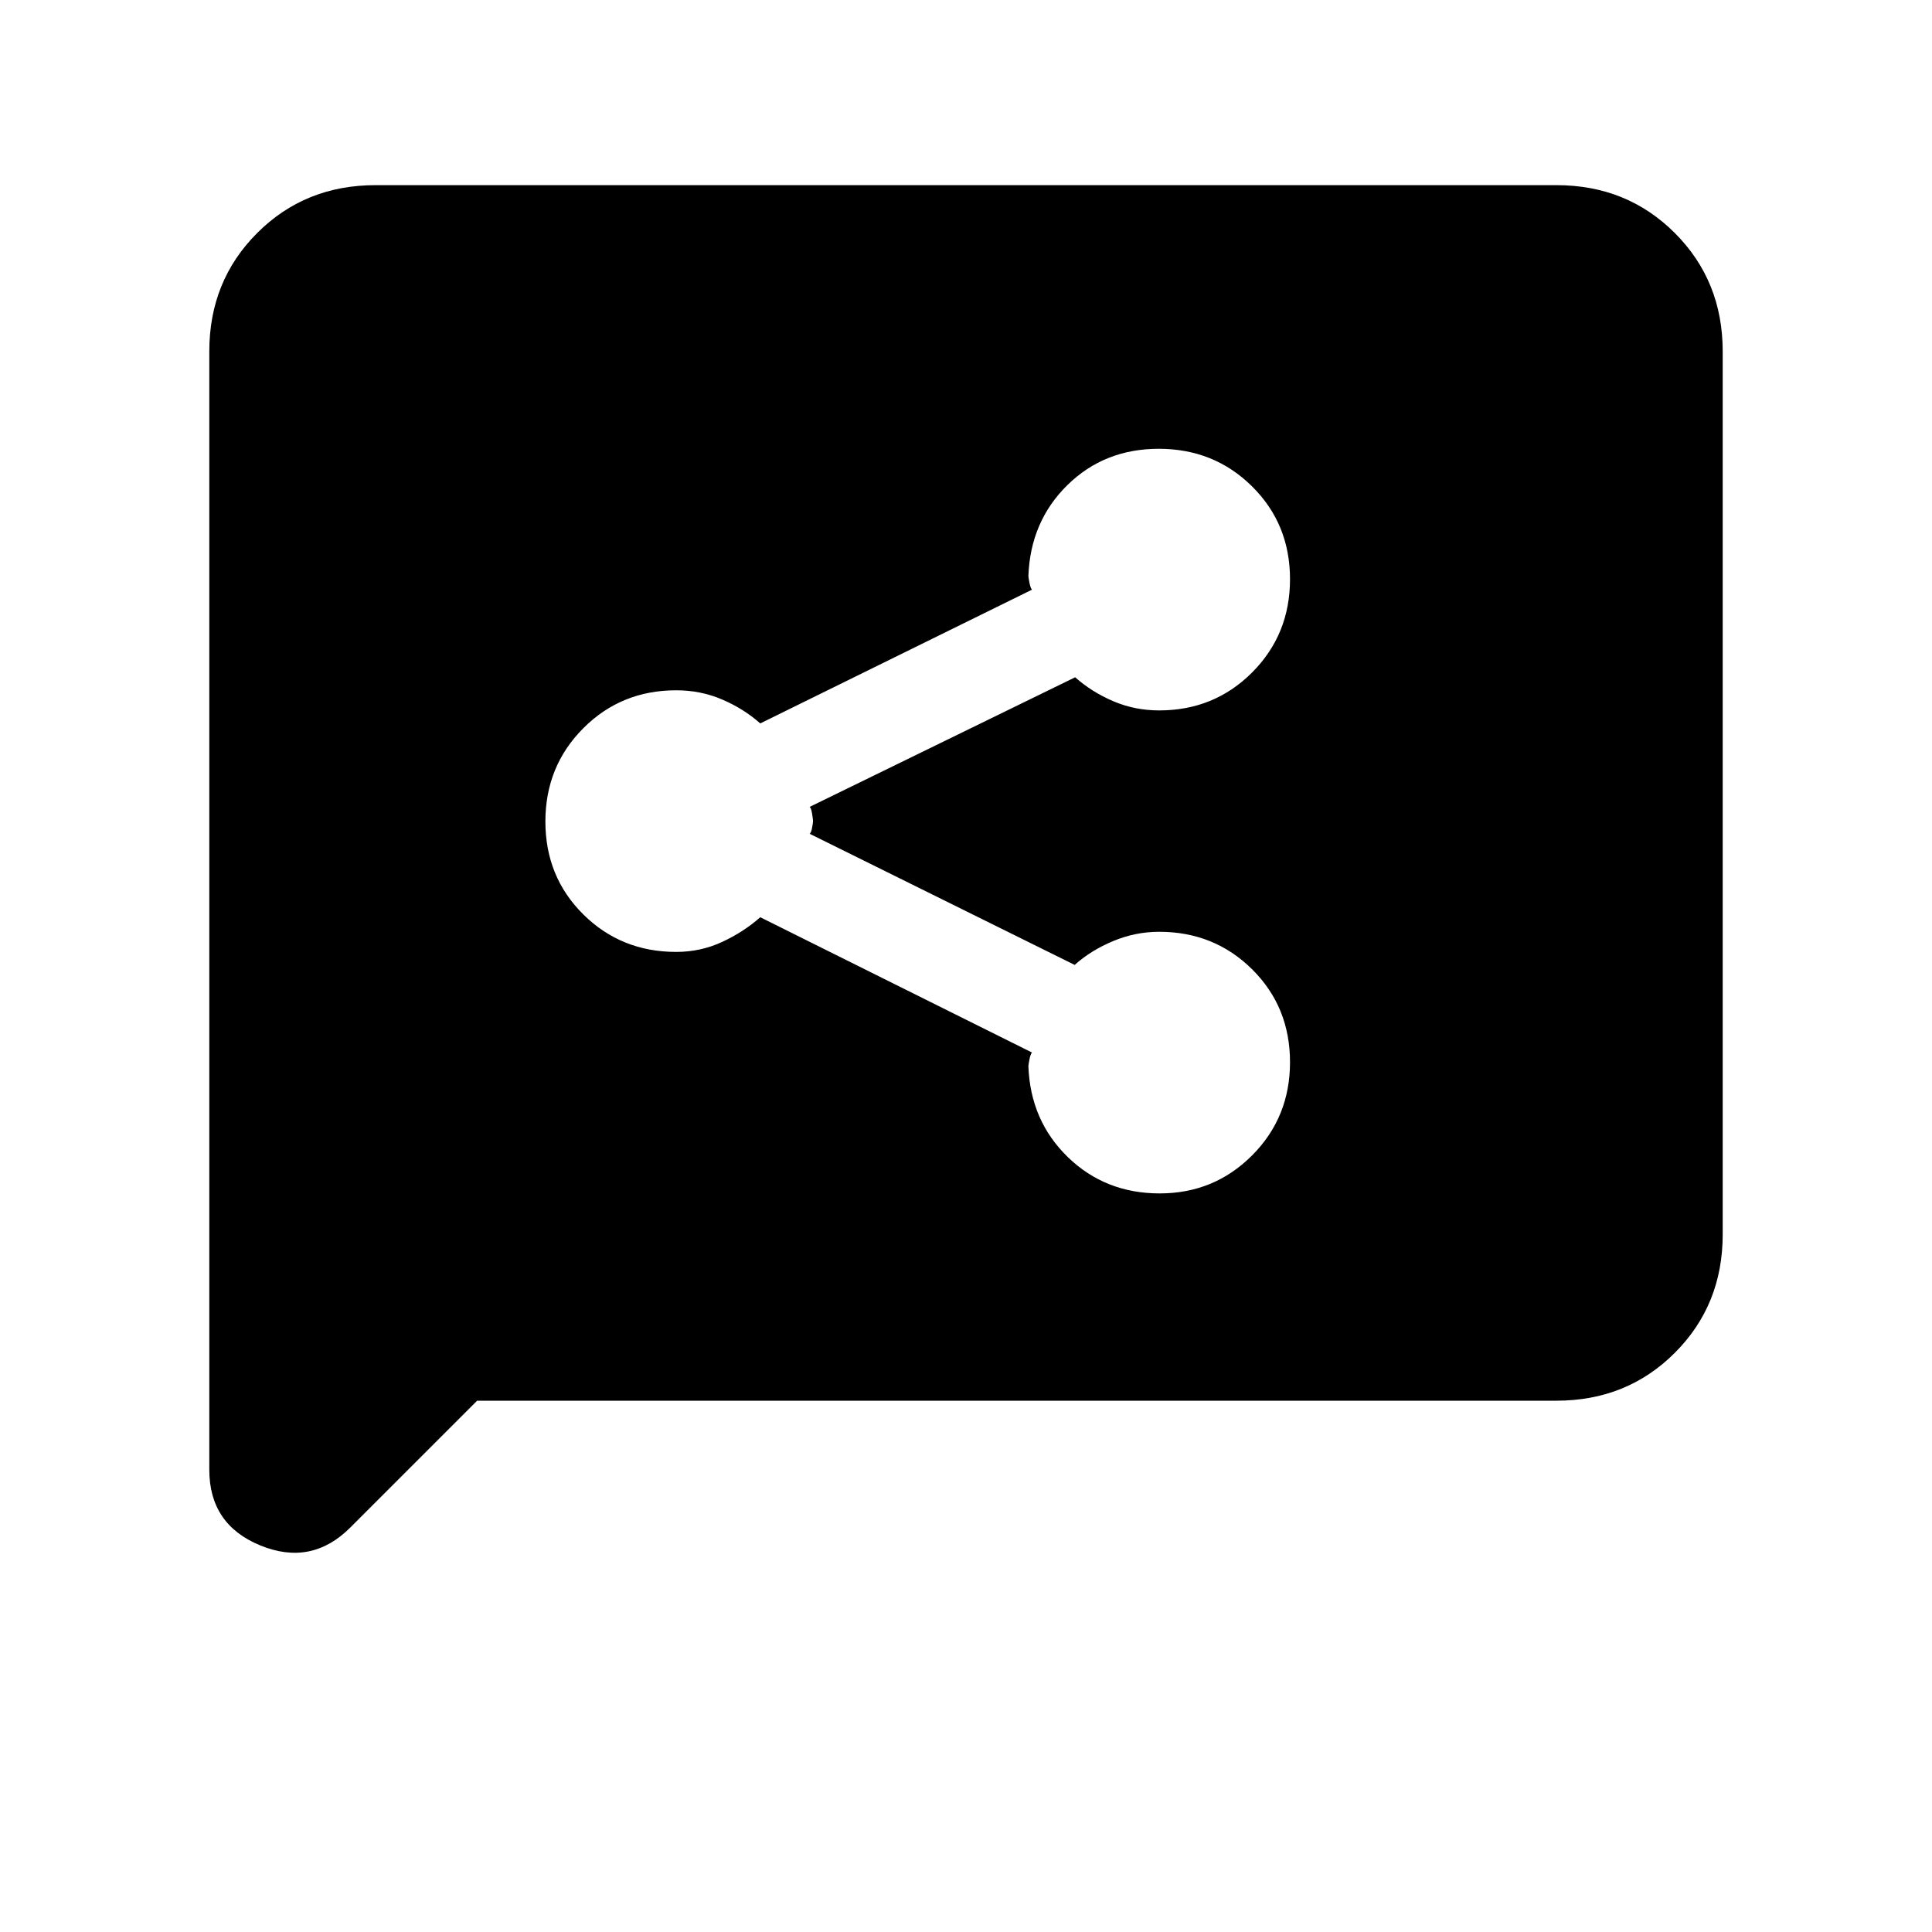 <svg xmlns="http://www.w3.org/2000/svg" height="20" viewBox="0 -960 960 960" width="20"><path d="M576.25-367q27.06 0 45.9-18.88Q641-404.75 641-432.21q0-27.46-18.81-46.13Q603.37-497 576-497q-11.84 0-22.89 4.62-11.04 4.61-19.11 11.84l-131.77-65.2q.77-.18 1.27-2.84.5-2.65.5-3.42t-.5-3.81q-.5-3.04-1.27-3.21l132-64.44q8.28 7.33 18.96 11.89Q563.87-607 576-607q27.37 0 46.19-18.88Q641-644.75 641-672.21q0-27.46-18.88-46.13Q603.25-737 575.79-737q-27.05 0-45.42 18.05Q512-700.89 511-673.8q0 .57.5 3.22.5 2.66 1.27 3.6l-135 66.44q-8.28-7.33-18.96-11.89Q348.13-617 336-617q-27.37 0-46.19 18.88Q271-579.25 271-551.79q0 27.46 18.81 46.13Q308.63-487 336-487q12.13 0 22.81-4.95 10.68-4.95 18.96-12.28l135 67.21q-.77.94-1.27 3.6-.5 2.65-.5 3.22 1 27.09 19.59 45.15Q549.19-367 576.25-367ZM237.08-264l-63.04 63.04q-19.27 19.27-44.66 8.89Q104-202.45 104-229.69v-555.69q0-35.05 23.79-58.83Q151.57-868 186.62-868h586.76q35.05 0 58.83 23.79Q856-820.43 856-785.38v438.76q0 35.05-23.79 58.83Q808.43-264 773.38-264h-536.3Z"/></svg>